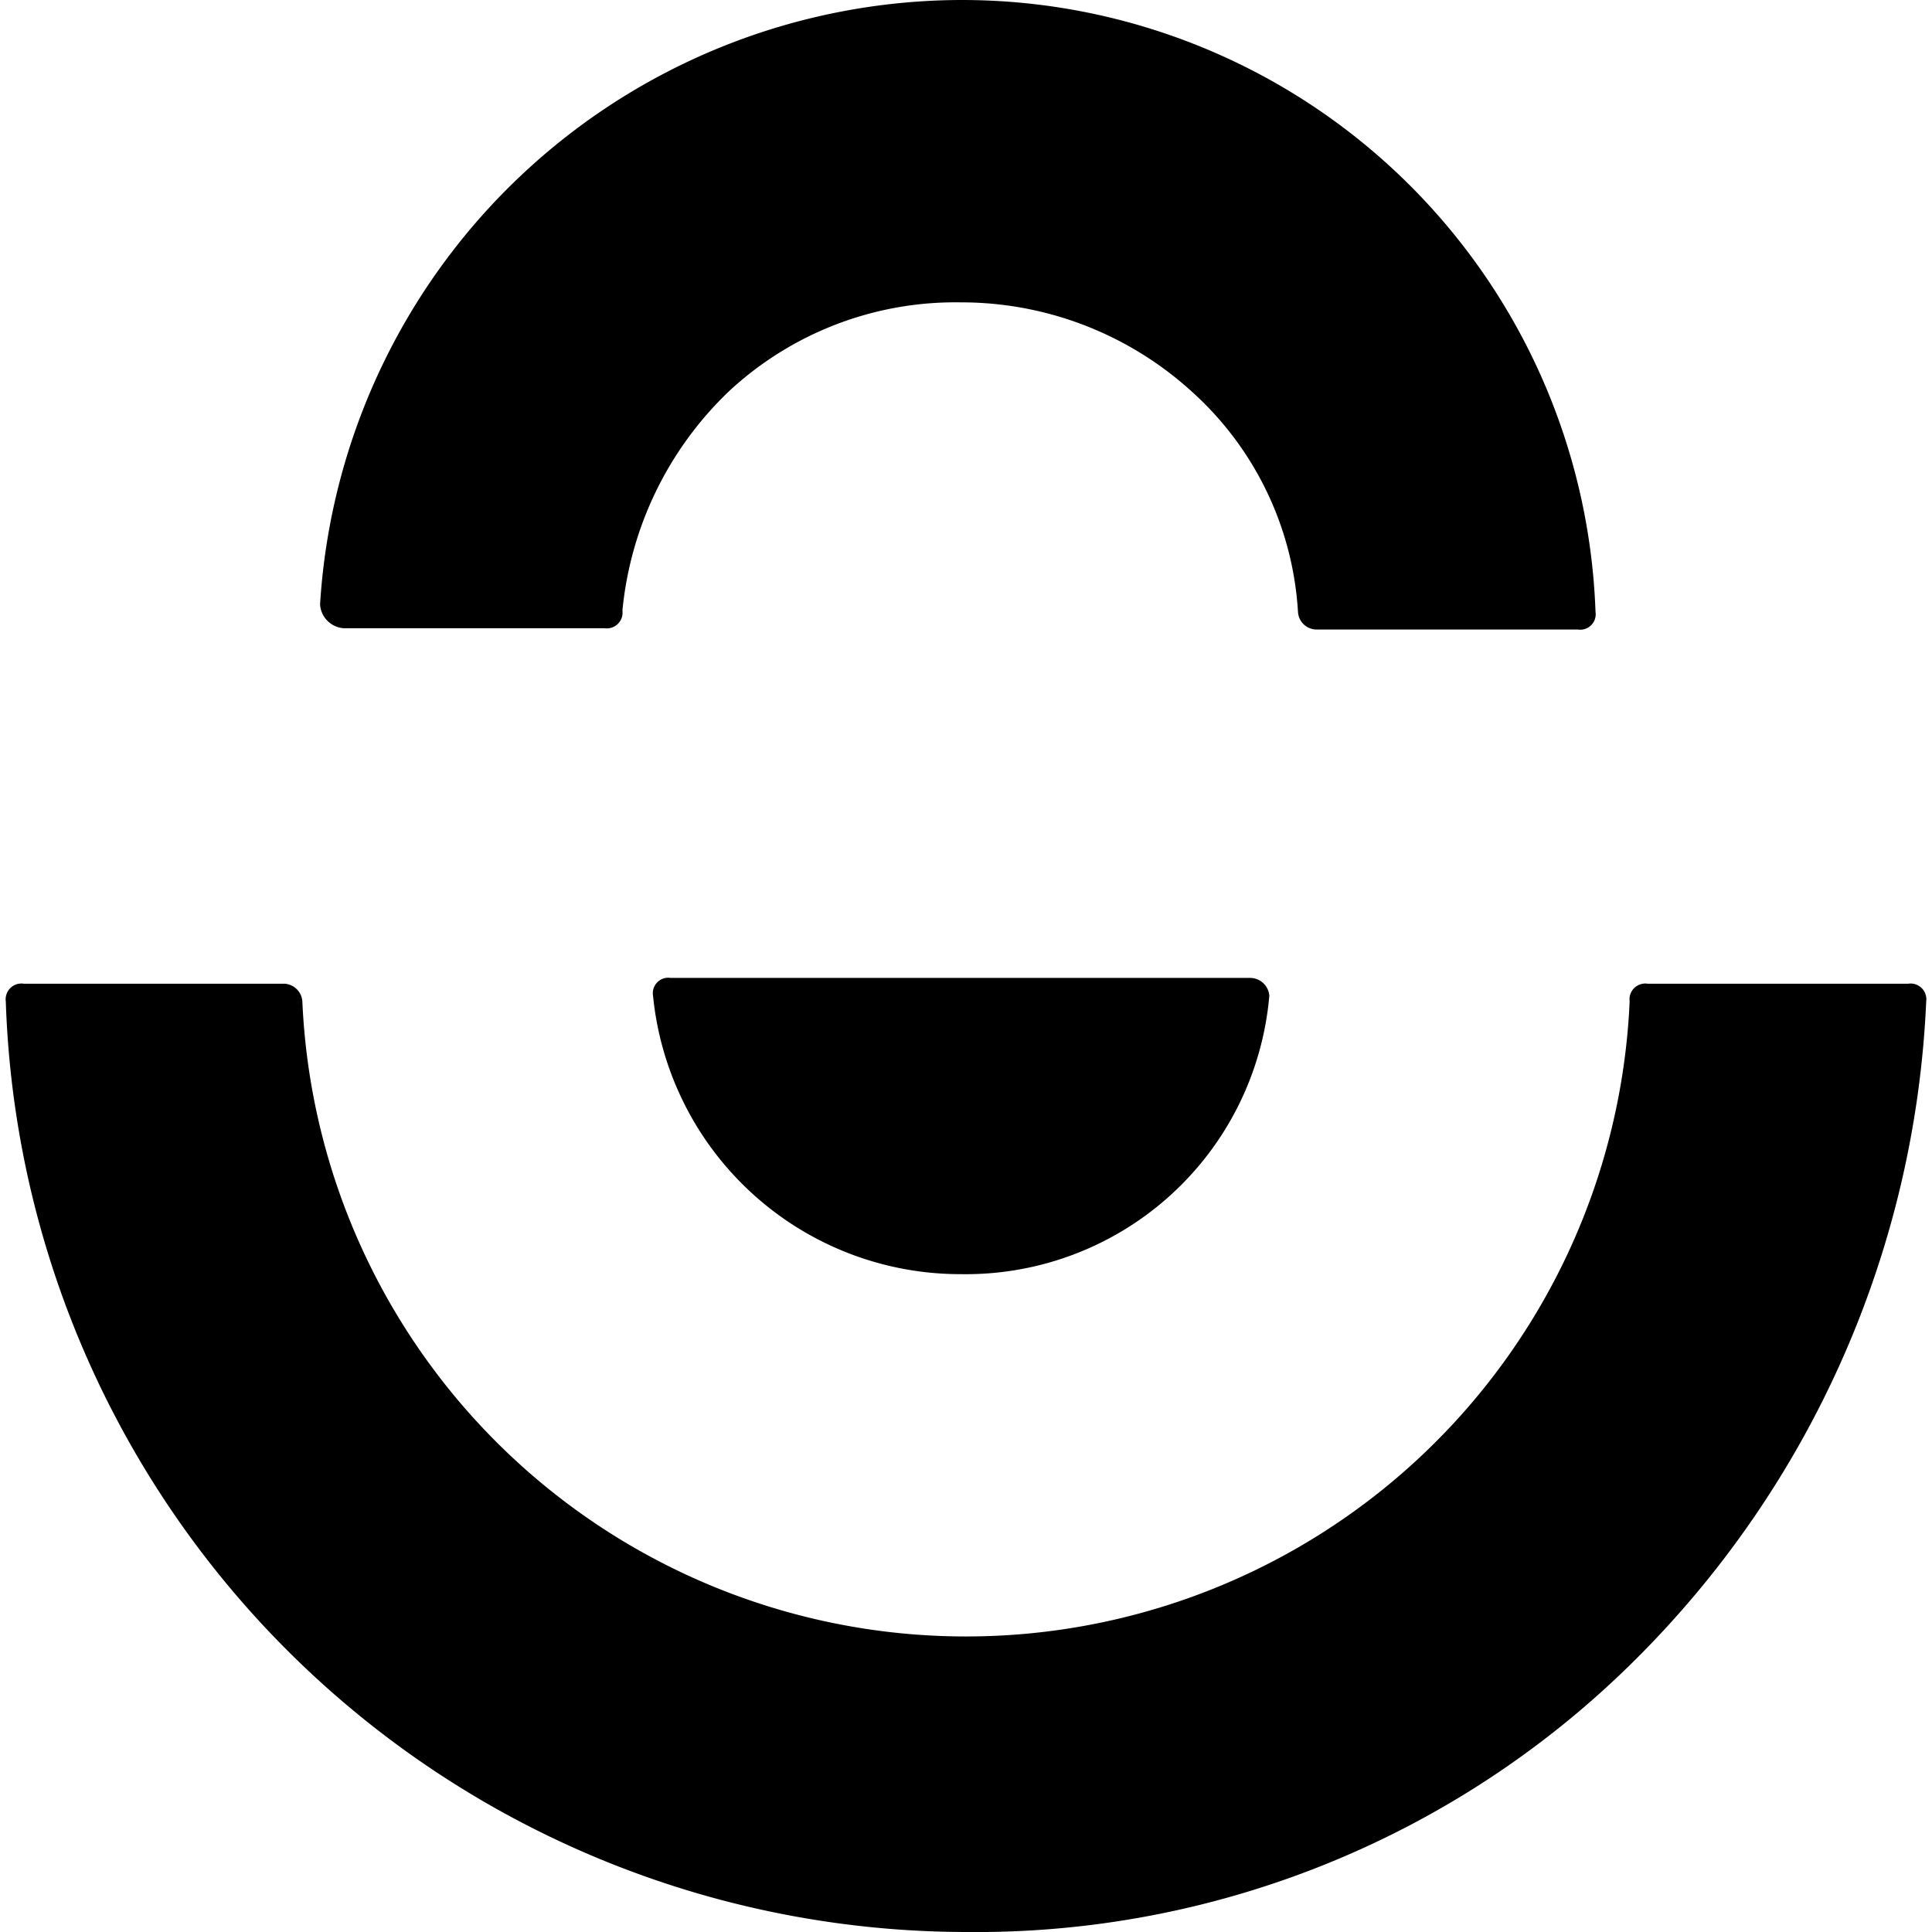 <svg viewBox="0 0 60 60"><path d="M38.83,30.37h-18a.48.48,0,0,0-.55.55h0a9.59,9.59,0,0,0,9.57,8.65,9.46,9.46,0,0,0,9.57-8.65h0A.6.6,0,0,0,38.83,30.37Z"/><path d="M10.67,19.51h8.1a.49.49,0,0,0,.56-.55,10.86,10.86,0,0,1,3.31-6.81,10.32,10.32,0,0,1,7.18-2.76A10.63,10.63,0,0,1,37,12.15,10,10,0,0,1,40.31,19a.58.58,0,0,0,.55.55H49a.48.48,0,0,0,.55-.55h0A19.69,19.69,0,0,0,29.82,0,20,20,0,0,0,9.94,18.77h0A.79.79,0,0,0,10.67,19.51Z"/><path d="M59.82,31.1a.49.49,0,0,0-.56-.55H51.17a.49.49,0,0,0-.56.55,20.63,20.63,0,0,1-41.22,0,.59.59,0,0,0-.56-.55H.74a.49.49,0,0,0-.56.55A29.88,29.88,0,0,0,30,60a29,29,0,0,0,20.8-8.47A30.72,30.72,0,0,0,59.82,31.1Z"/></svg>